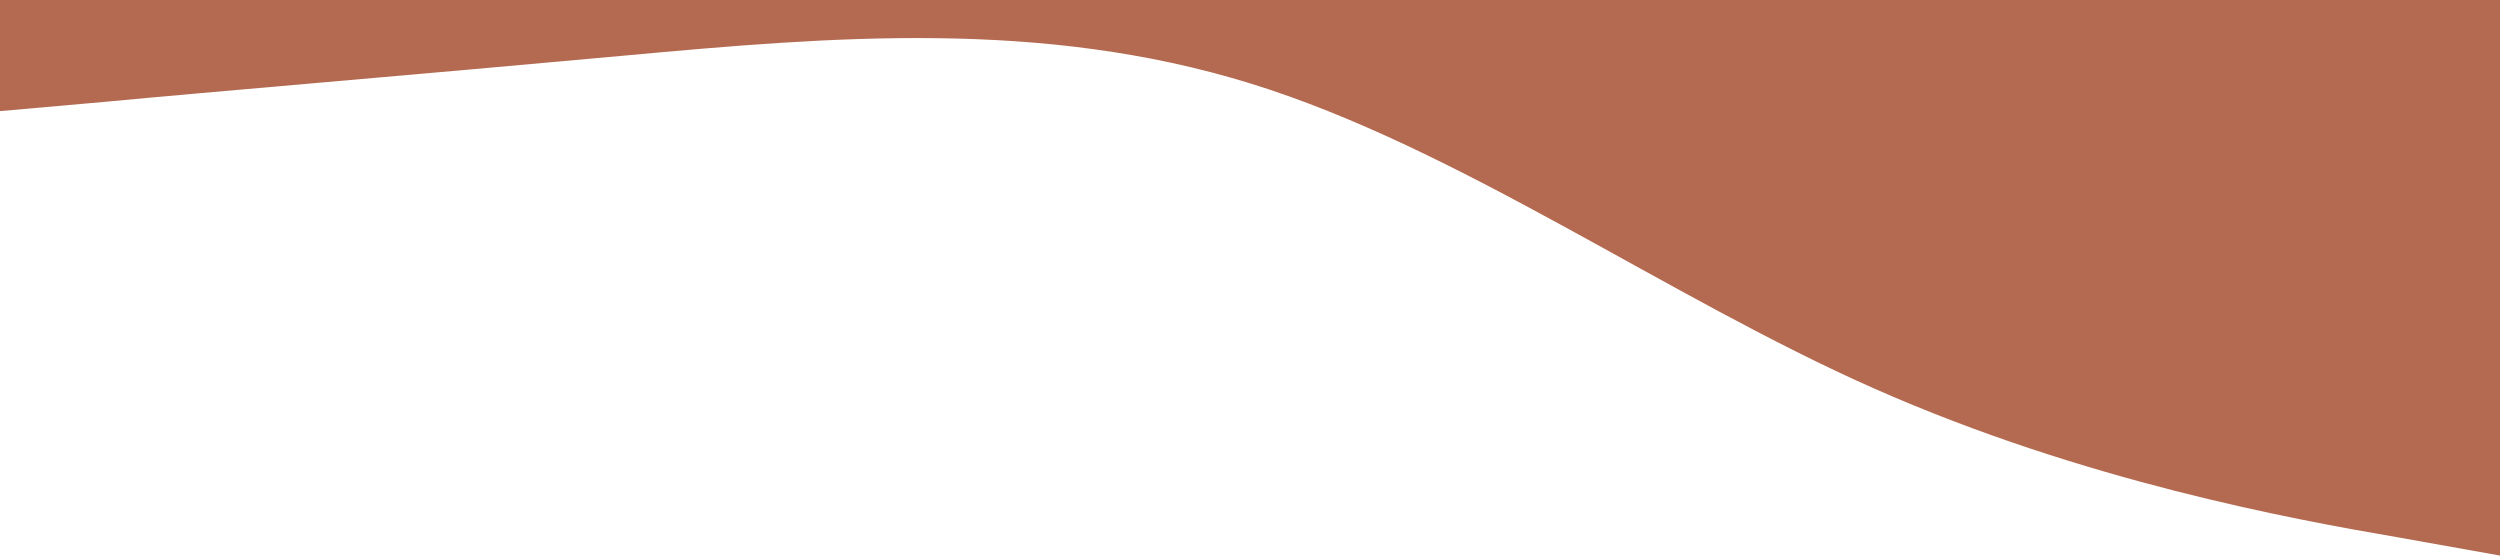 <?xml version="1.0" standalone="no"?><svg xmlns="http://www.w3.org/2000/svg" viewBox="0 0 1440 320"><path fill="#b46a51" fill-opacity="1" d="M0,64L60,58.7C120,53,240,43,360,32C480,21,600,11,720,48C840,85,960,171,1080,224C1200,277,1320,299,1380,309.3L1440,320L1440,0L1380,0C1320,0,1200,0,1080,0C960,0,840,0,720,0C600,0,480,0,360,0C240,0,120,0,60,0L0,0Z"></path></svg>